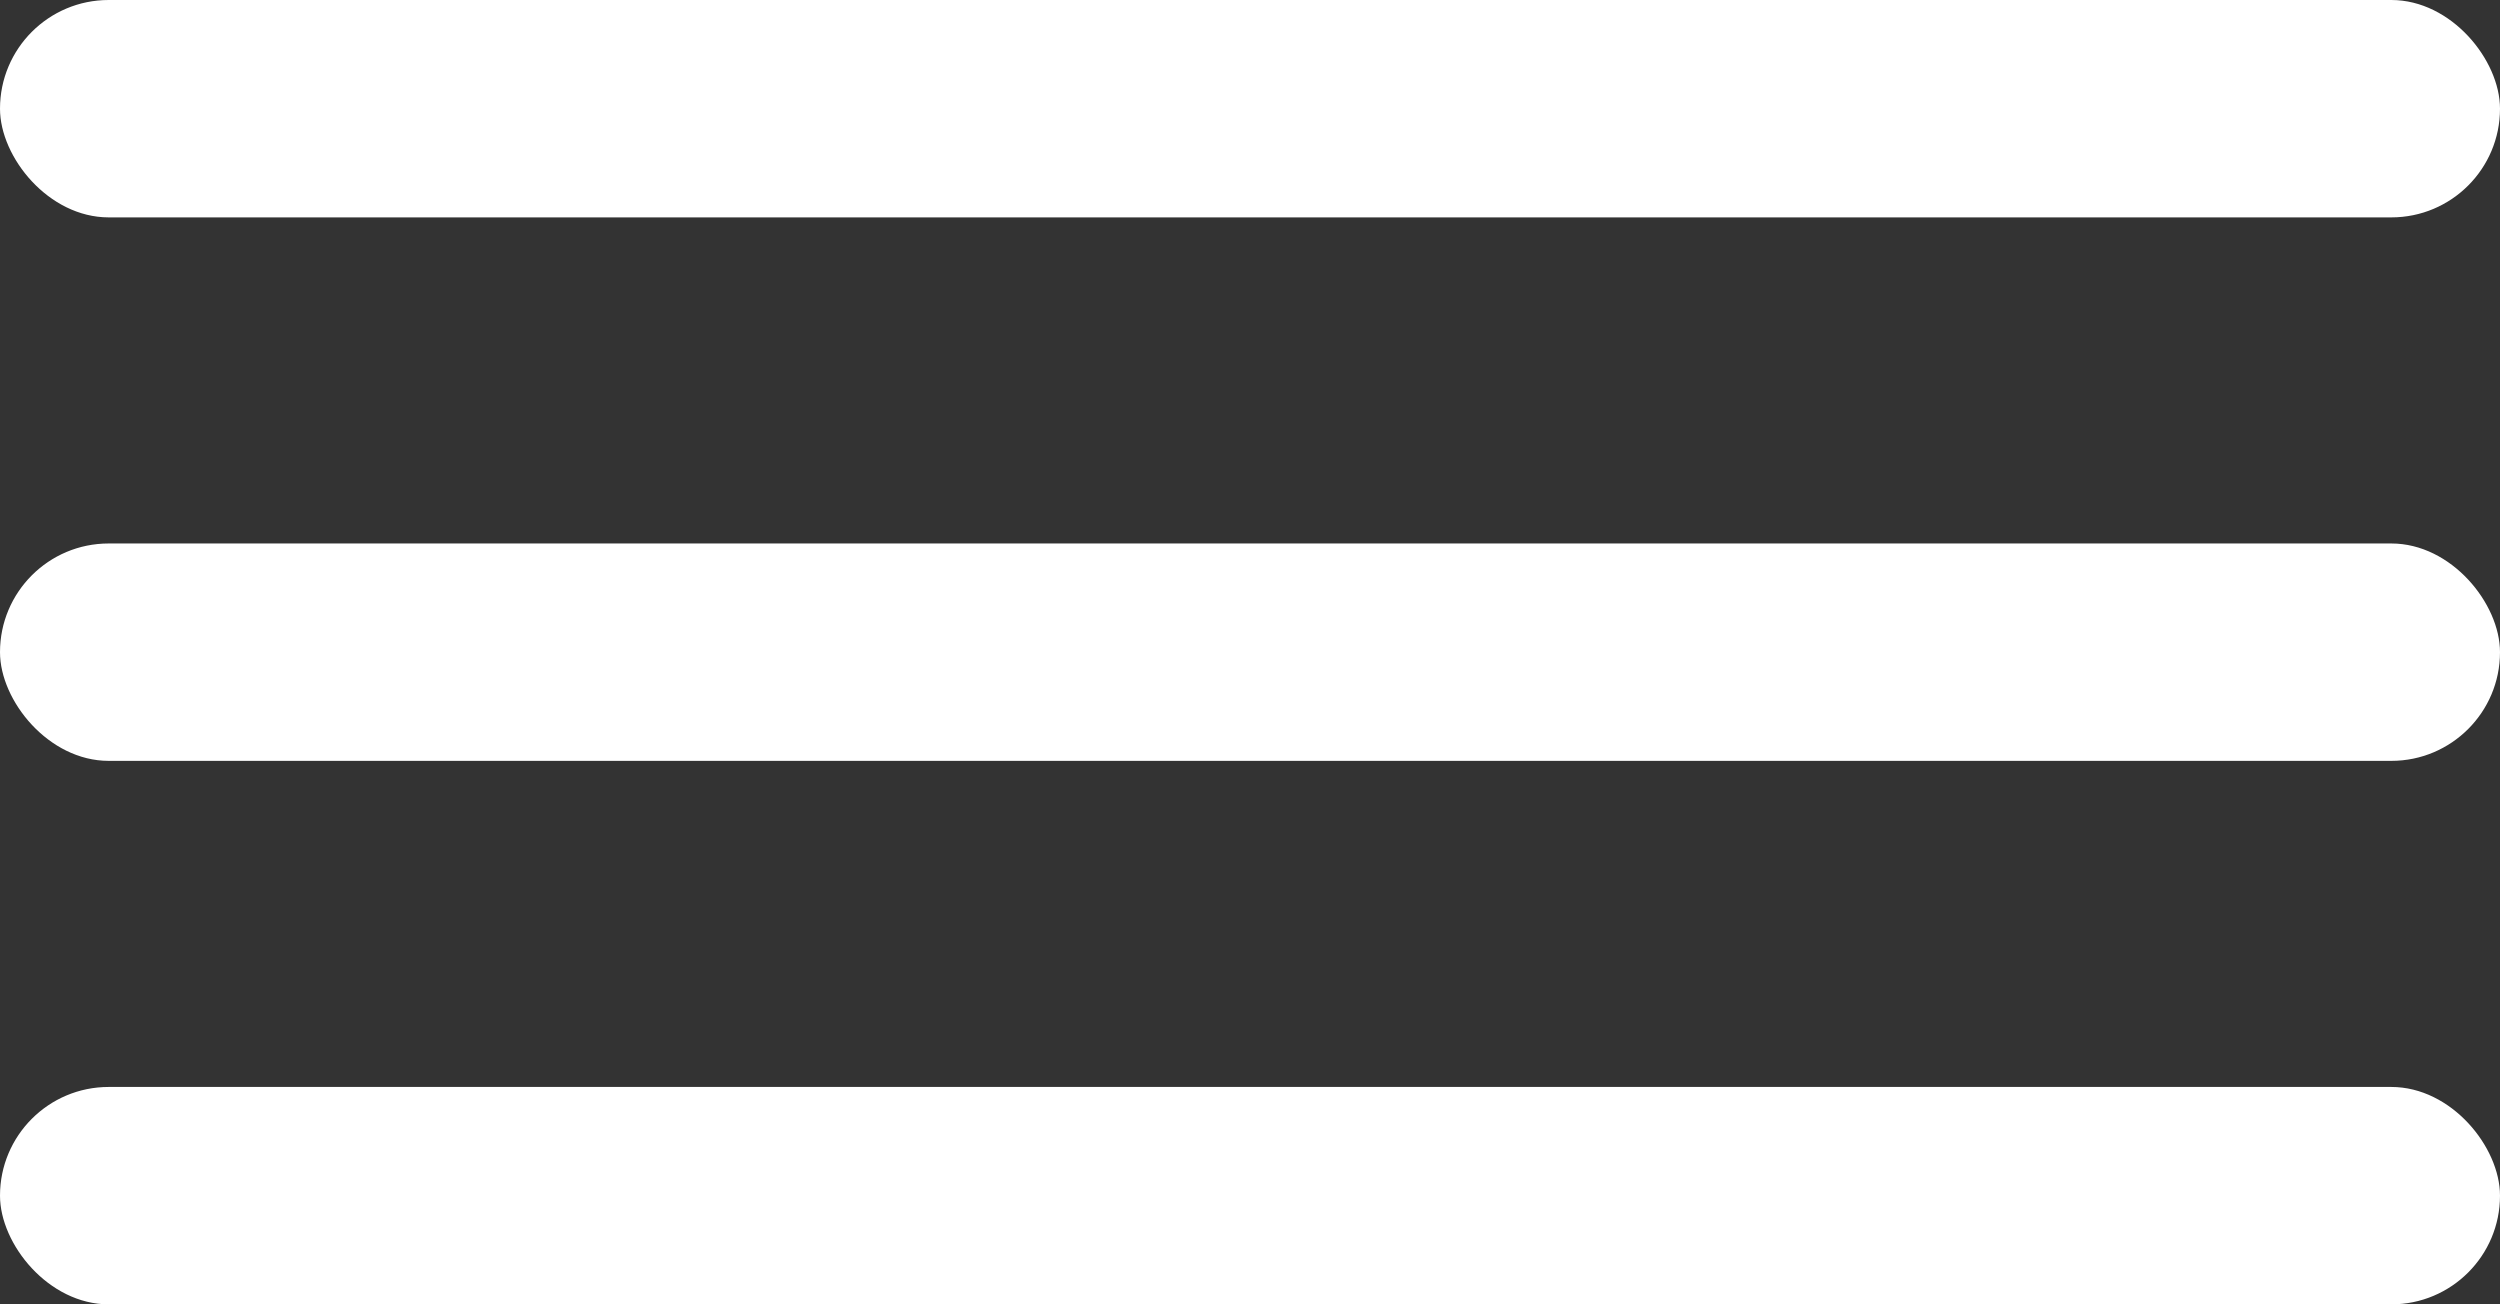 <svg width="23" height="12" viewBox="0 0 23 12" fill="none" xmlns="http://www.w3.org/2000/svg">
<rect x="0" y="0" width="23" height="12" fill="#333333" stroke="none"/>
<rect width="23" height="2" rx="1" fill="white"/>
<rect y="5" width="23" height="2" rx="1" fill="white"/>
<rect y="10" width="23" height="2" rx="1" fill="white"/>
</svg>
